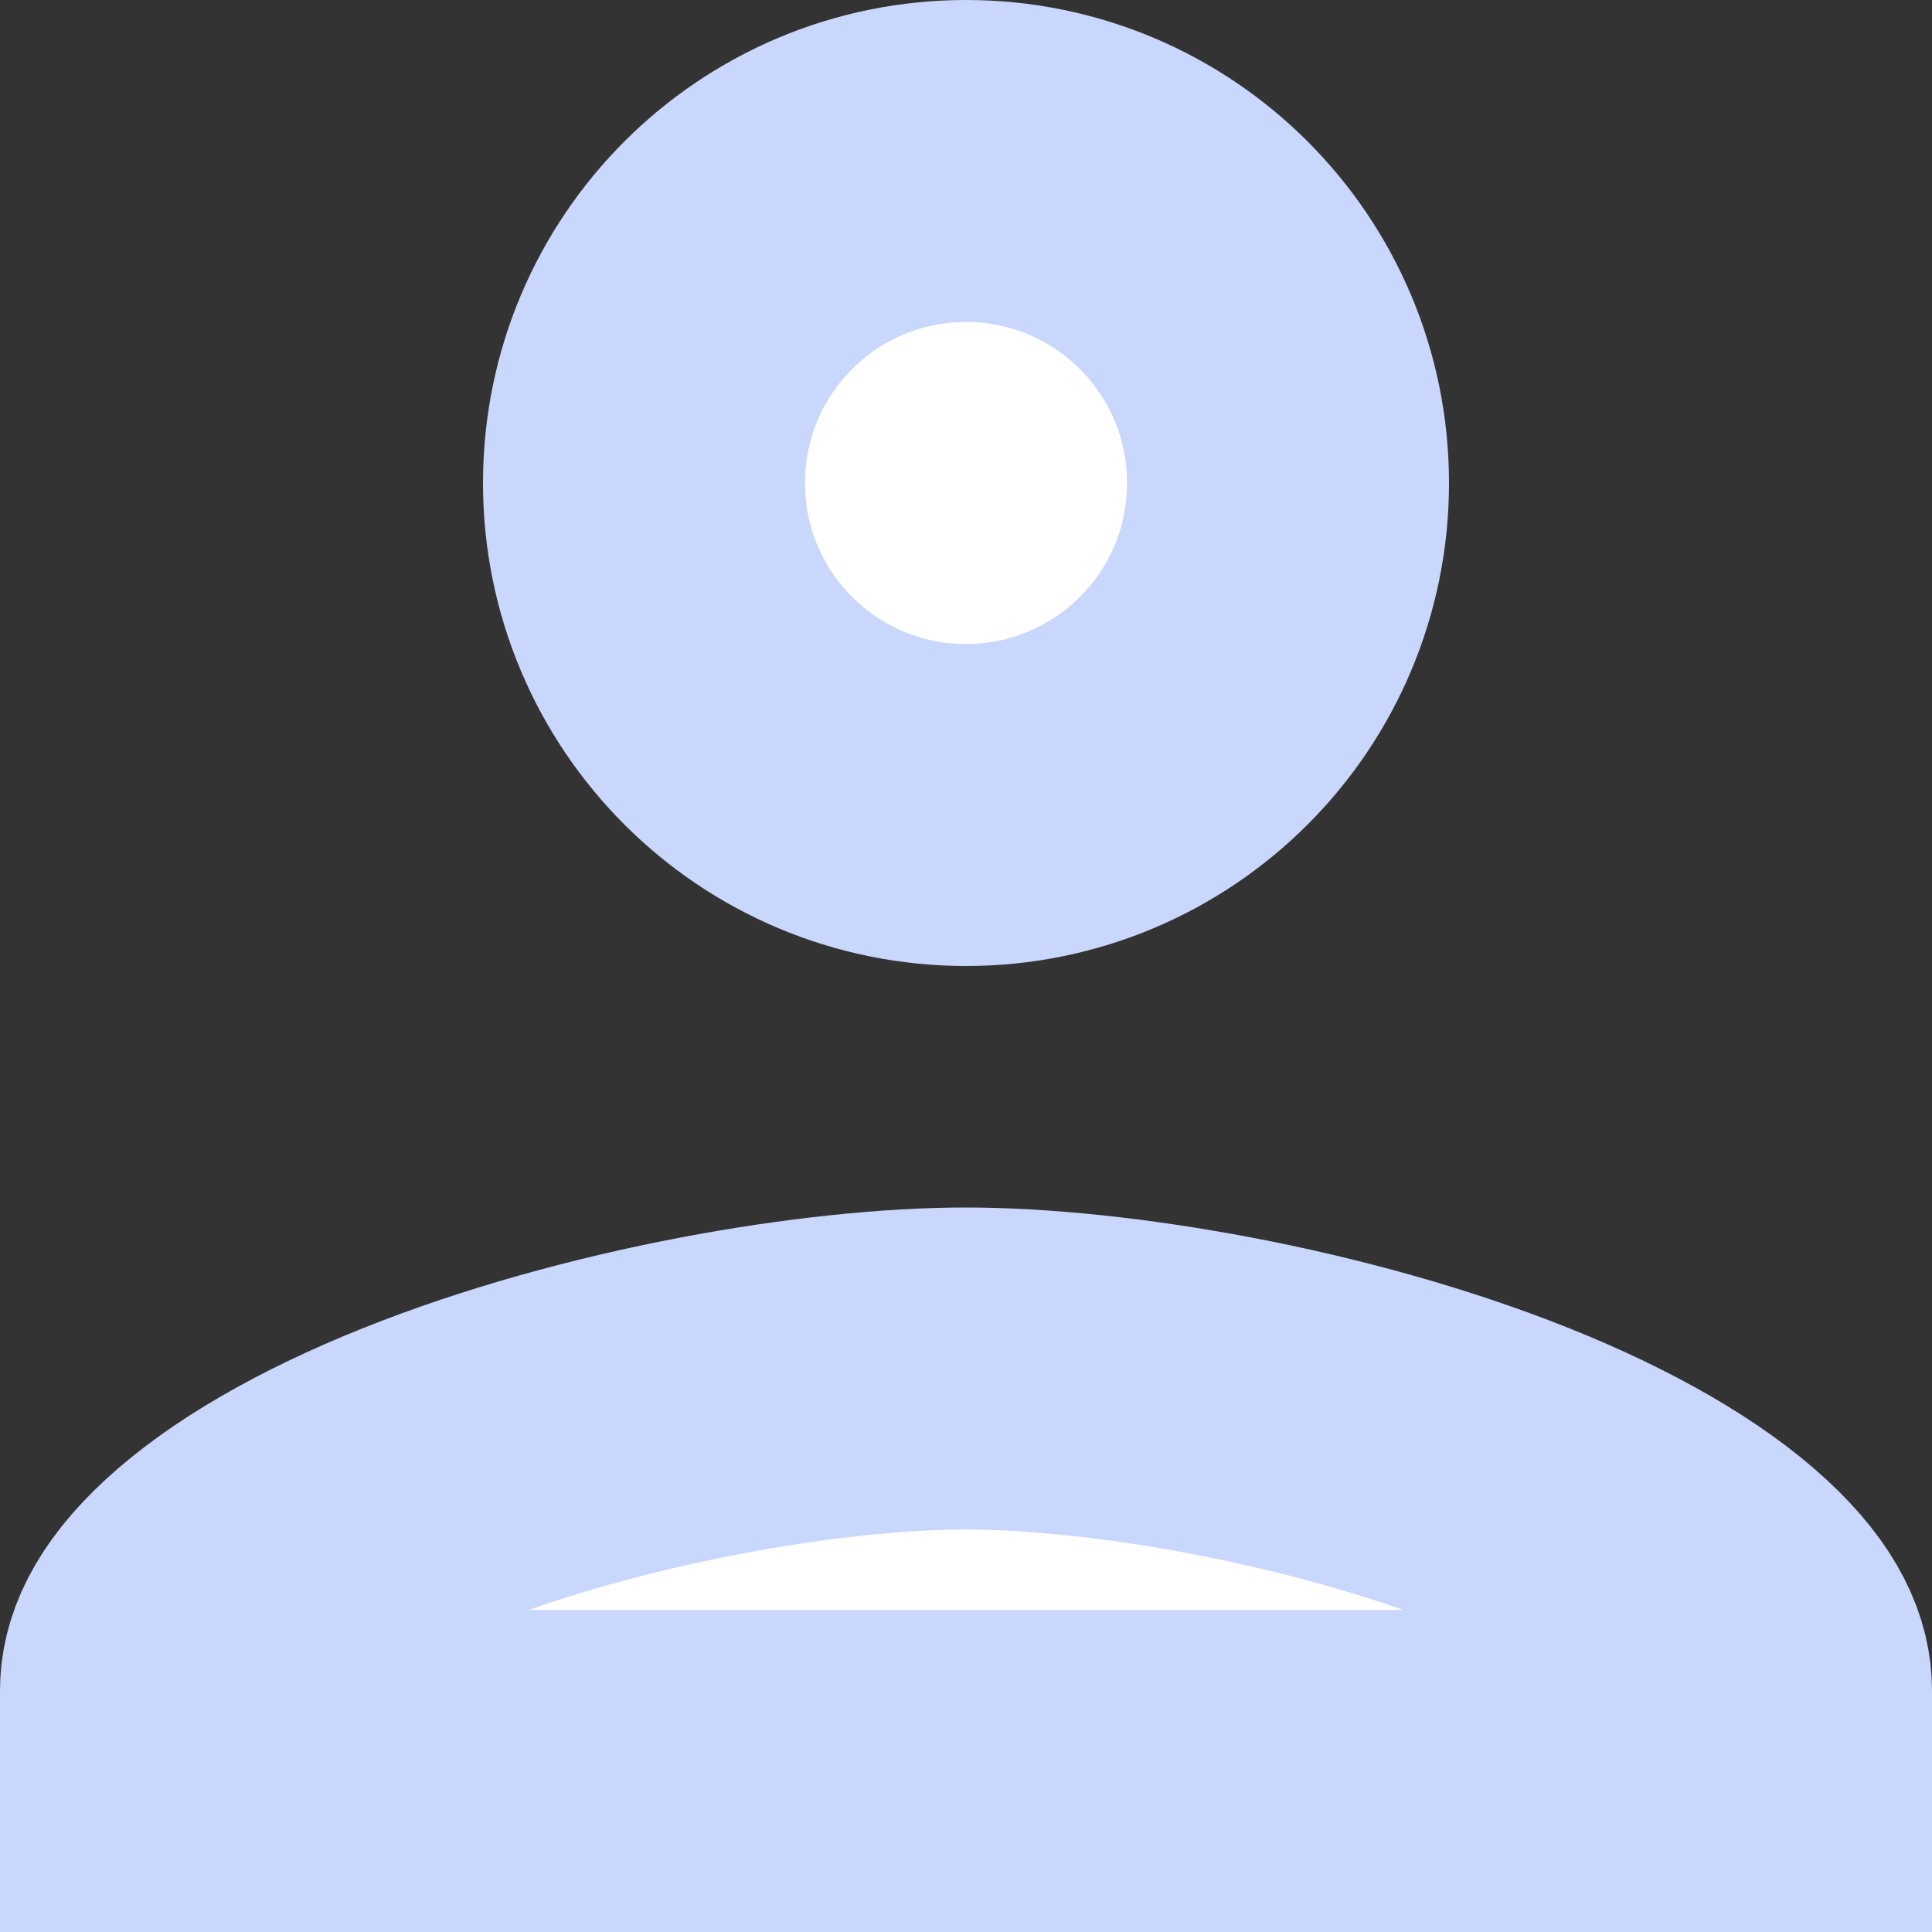<svg width="18" height="18" viewBox="0 0 18 18" fill="none" xmlns="http://www.w3.org/2000/svg">
<rect x="0" y="0" width="18" height="18" fill="#333333" stroke="none"/>
<path d="M12 4.5C12 6.158 10.658 7.5 9 7.5C7.342 7.5 6 6.158 6 4.5C6 2.842 7.342 1.5 9 1.5C10.658 1.5 12 2.842 12 4.5ZM1.5 15.75C1.5 15.553 1.587 15.269 2.001 14.887C2.426 14.495 3.086 14.109 3.931 13.77C5.625 13.092 7.686 12.75 9 12.75C10.314 12.75 12.375 13.092 14.069 13.77C14.914 14.109 15.574 14.495 15.999 14.887C16.413 15.269 16.5 15.553 16.5 15.75V16.5H1.5V15.75Z" fill="white" stroke="#C9D7FC" stroke-width="3"/>
</svg>
